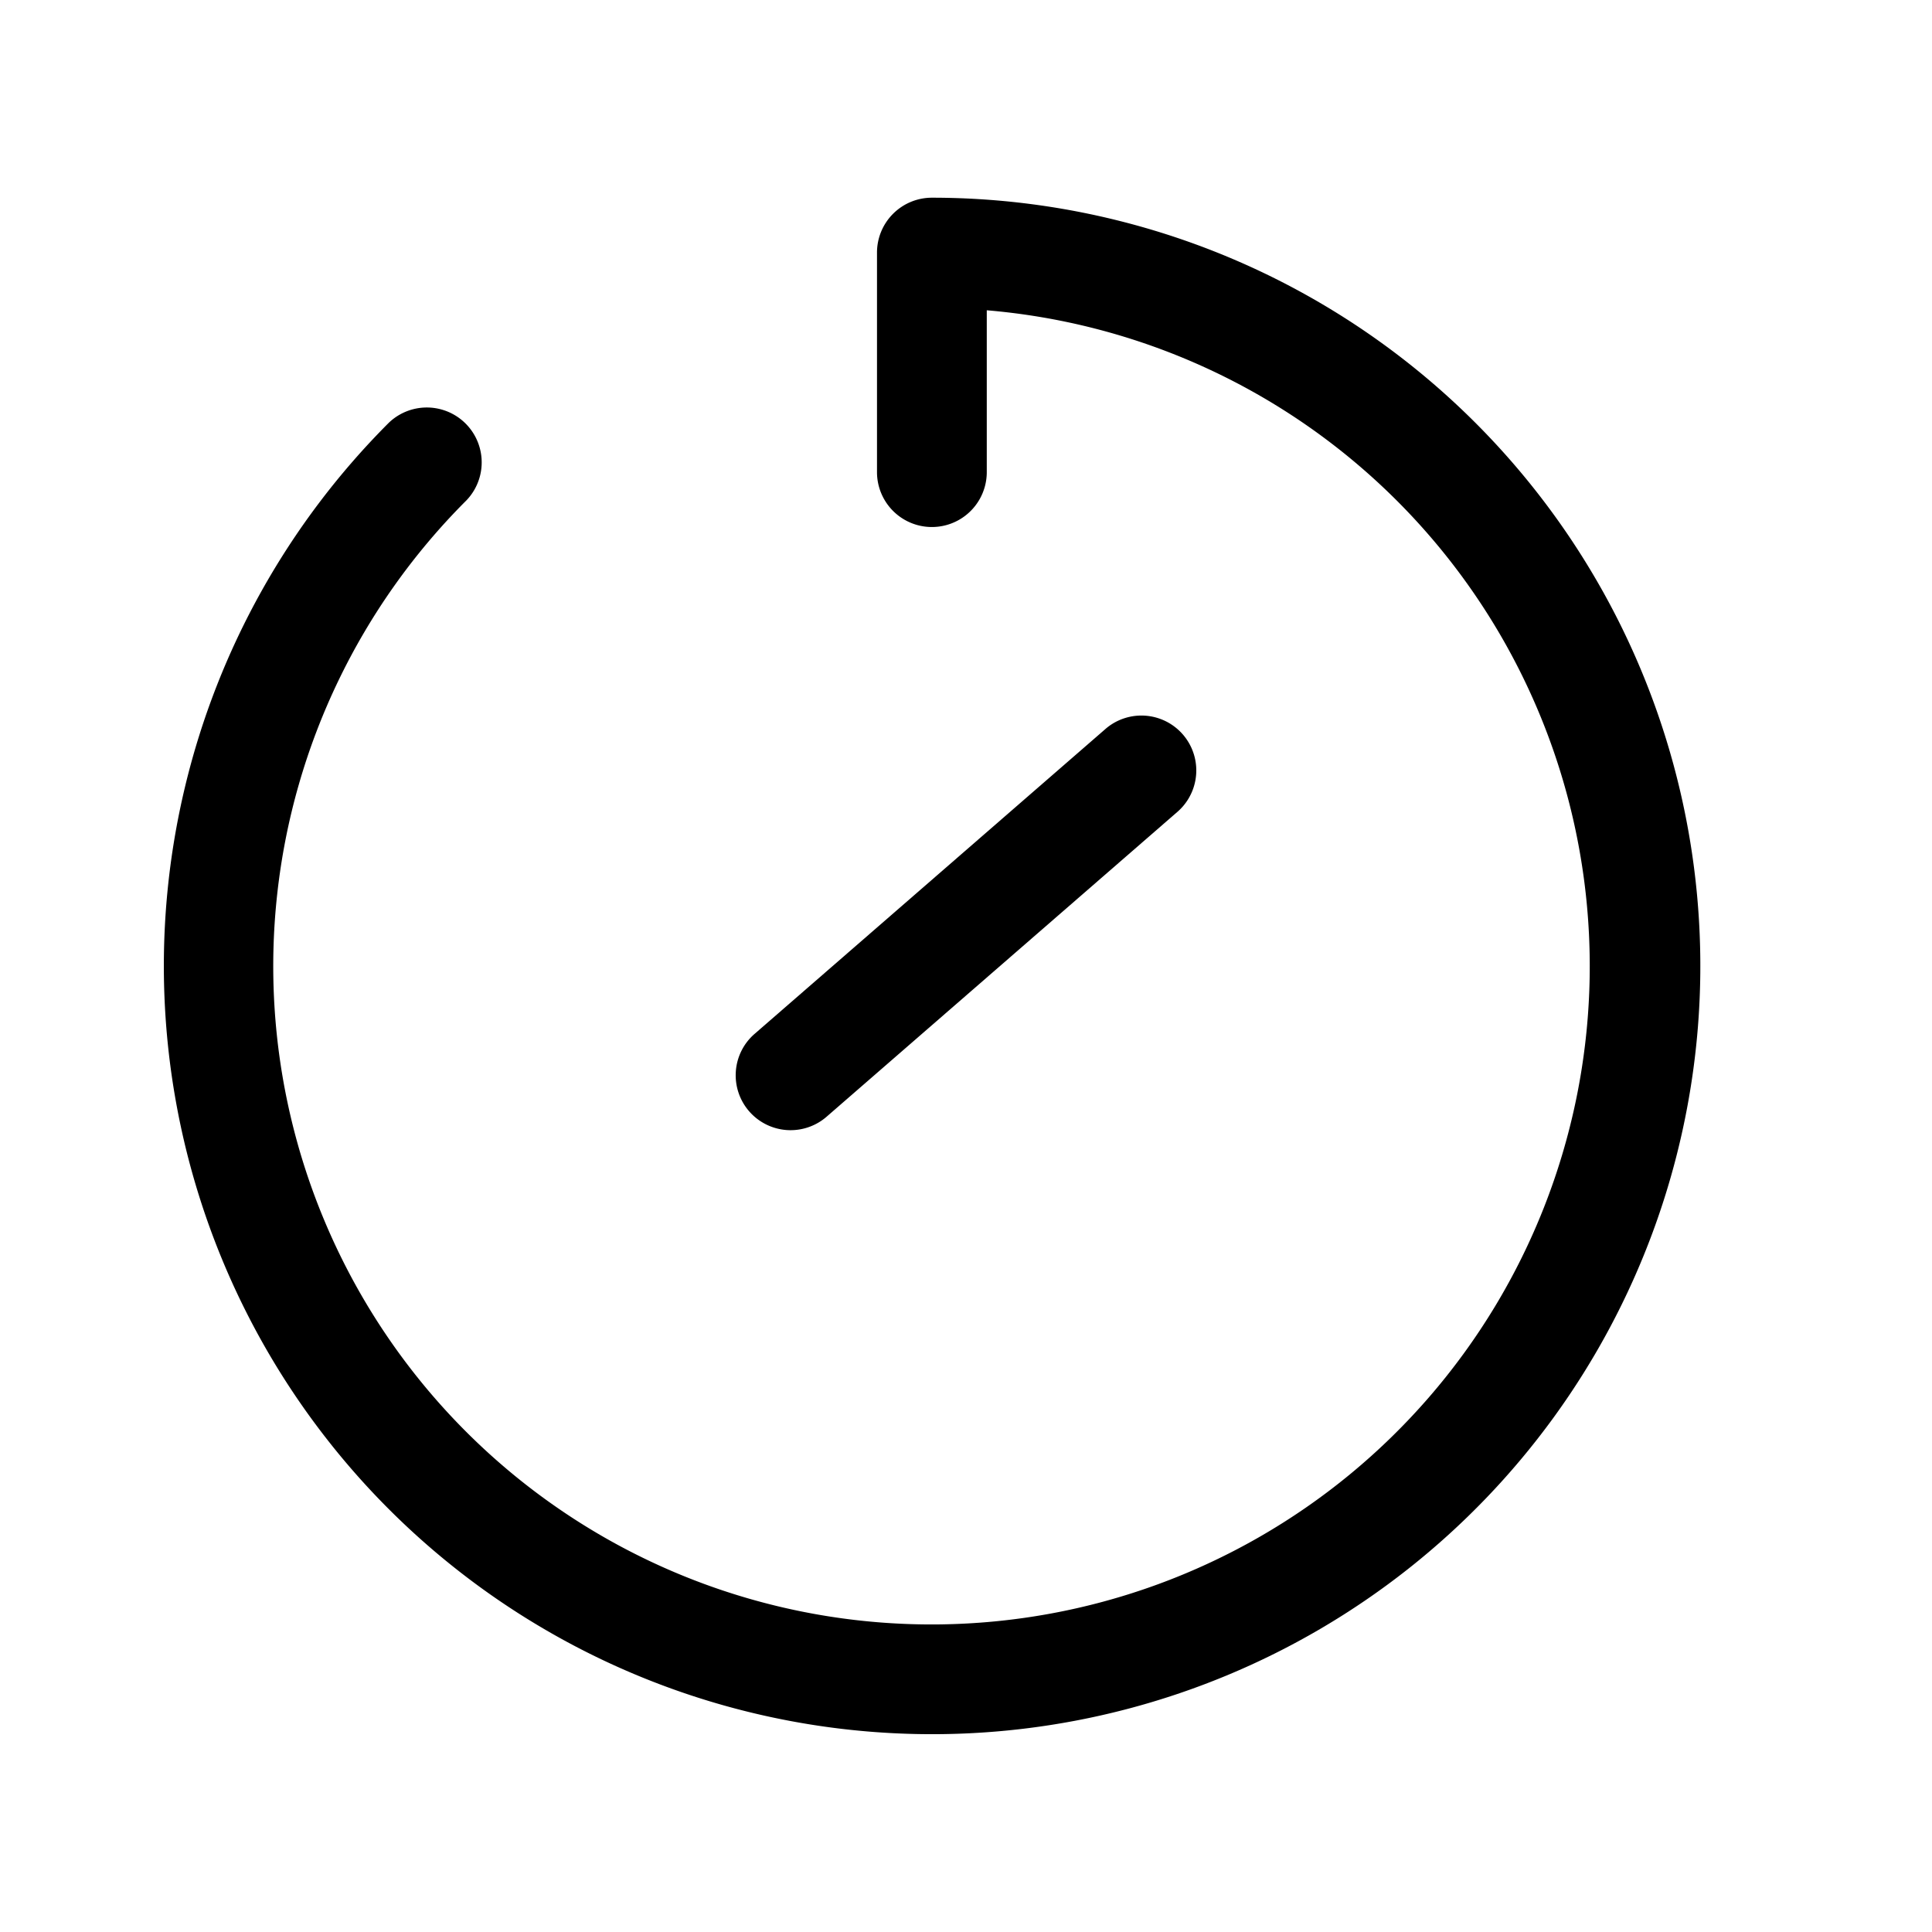 <svg xmlns="http://www.w3.org/2000/svg" xmlns:xlink="http://www.w3.org/1999/xlink" version="1.1" width="1000" height="1000" viewBox="0 0 1000 1000" xml:space="preserve">
<desc>Created with Fabric.js 3.5.0</desc>
<defs>
</defs>
<rect x="0" y="0" width="100%" height="100%" fill="#ffffff"/>
<g transform="matrix(28.409 0 0 28.409 482.456 500)" id="SvgjsG1008">
<path style="stroke: none; stroke-width: 1; stroke-dasharray: none; stroke-linecap: butt; stroke-dashoffset: 0; stroke-linejoin: miter; stroke-miterlimit: 4; is-custom-font: none; font-file-url: none; fill: rgb(0,0,0); fill-rule: nonzero; opacity: 1;" transform=" translate(-16.004, -15.998)" d="M 16 2 a 1 1 0 0 0 -1 1 V 7 a 1 1 0 0 0 2 0 V 4.051 A 11.993 11.993 0 1 1 7.517 7.517 A 1 1 0 0 0 6.103 6.103 A 13.997 13.997 0 1 0 16 2 Z" stroke-linecap="round"/>
</g>
<g transform="matrix(-1.986 28.34 -28.34 -1.986 500 477.674)" id="SvgjsG1008">
<path style="stroke: none; stroke-width: 1; stroke-dasharray: none; stroke-linecap: butt; stroke-dashoffset: 0; stroke-linejoin: miter; stroke-miterlimit: 4; is-custom-font: none; font-file-url: none; fill: rgb(0,0,0); fill-rule: nonzero; opacity: 1;" transform=" translate(-13.006, -13.006)" d="M 16 17 a 1 1 0 0 0 0.707 -1.707 l -6 -6 a 1 1 0 0 0 -1.414 1.414 l 6 6 A 0.997 0.997 0 0 0 16 17 Z" stroke-linecap="round"/>
</g>
</svg>